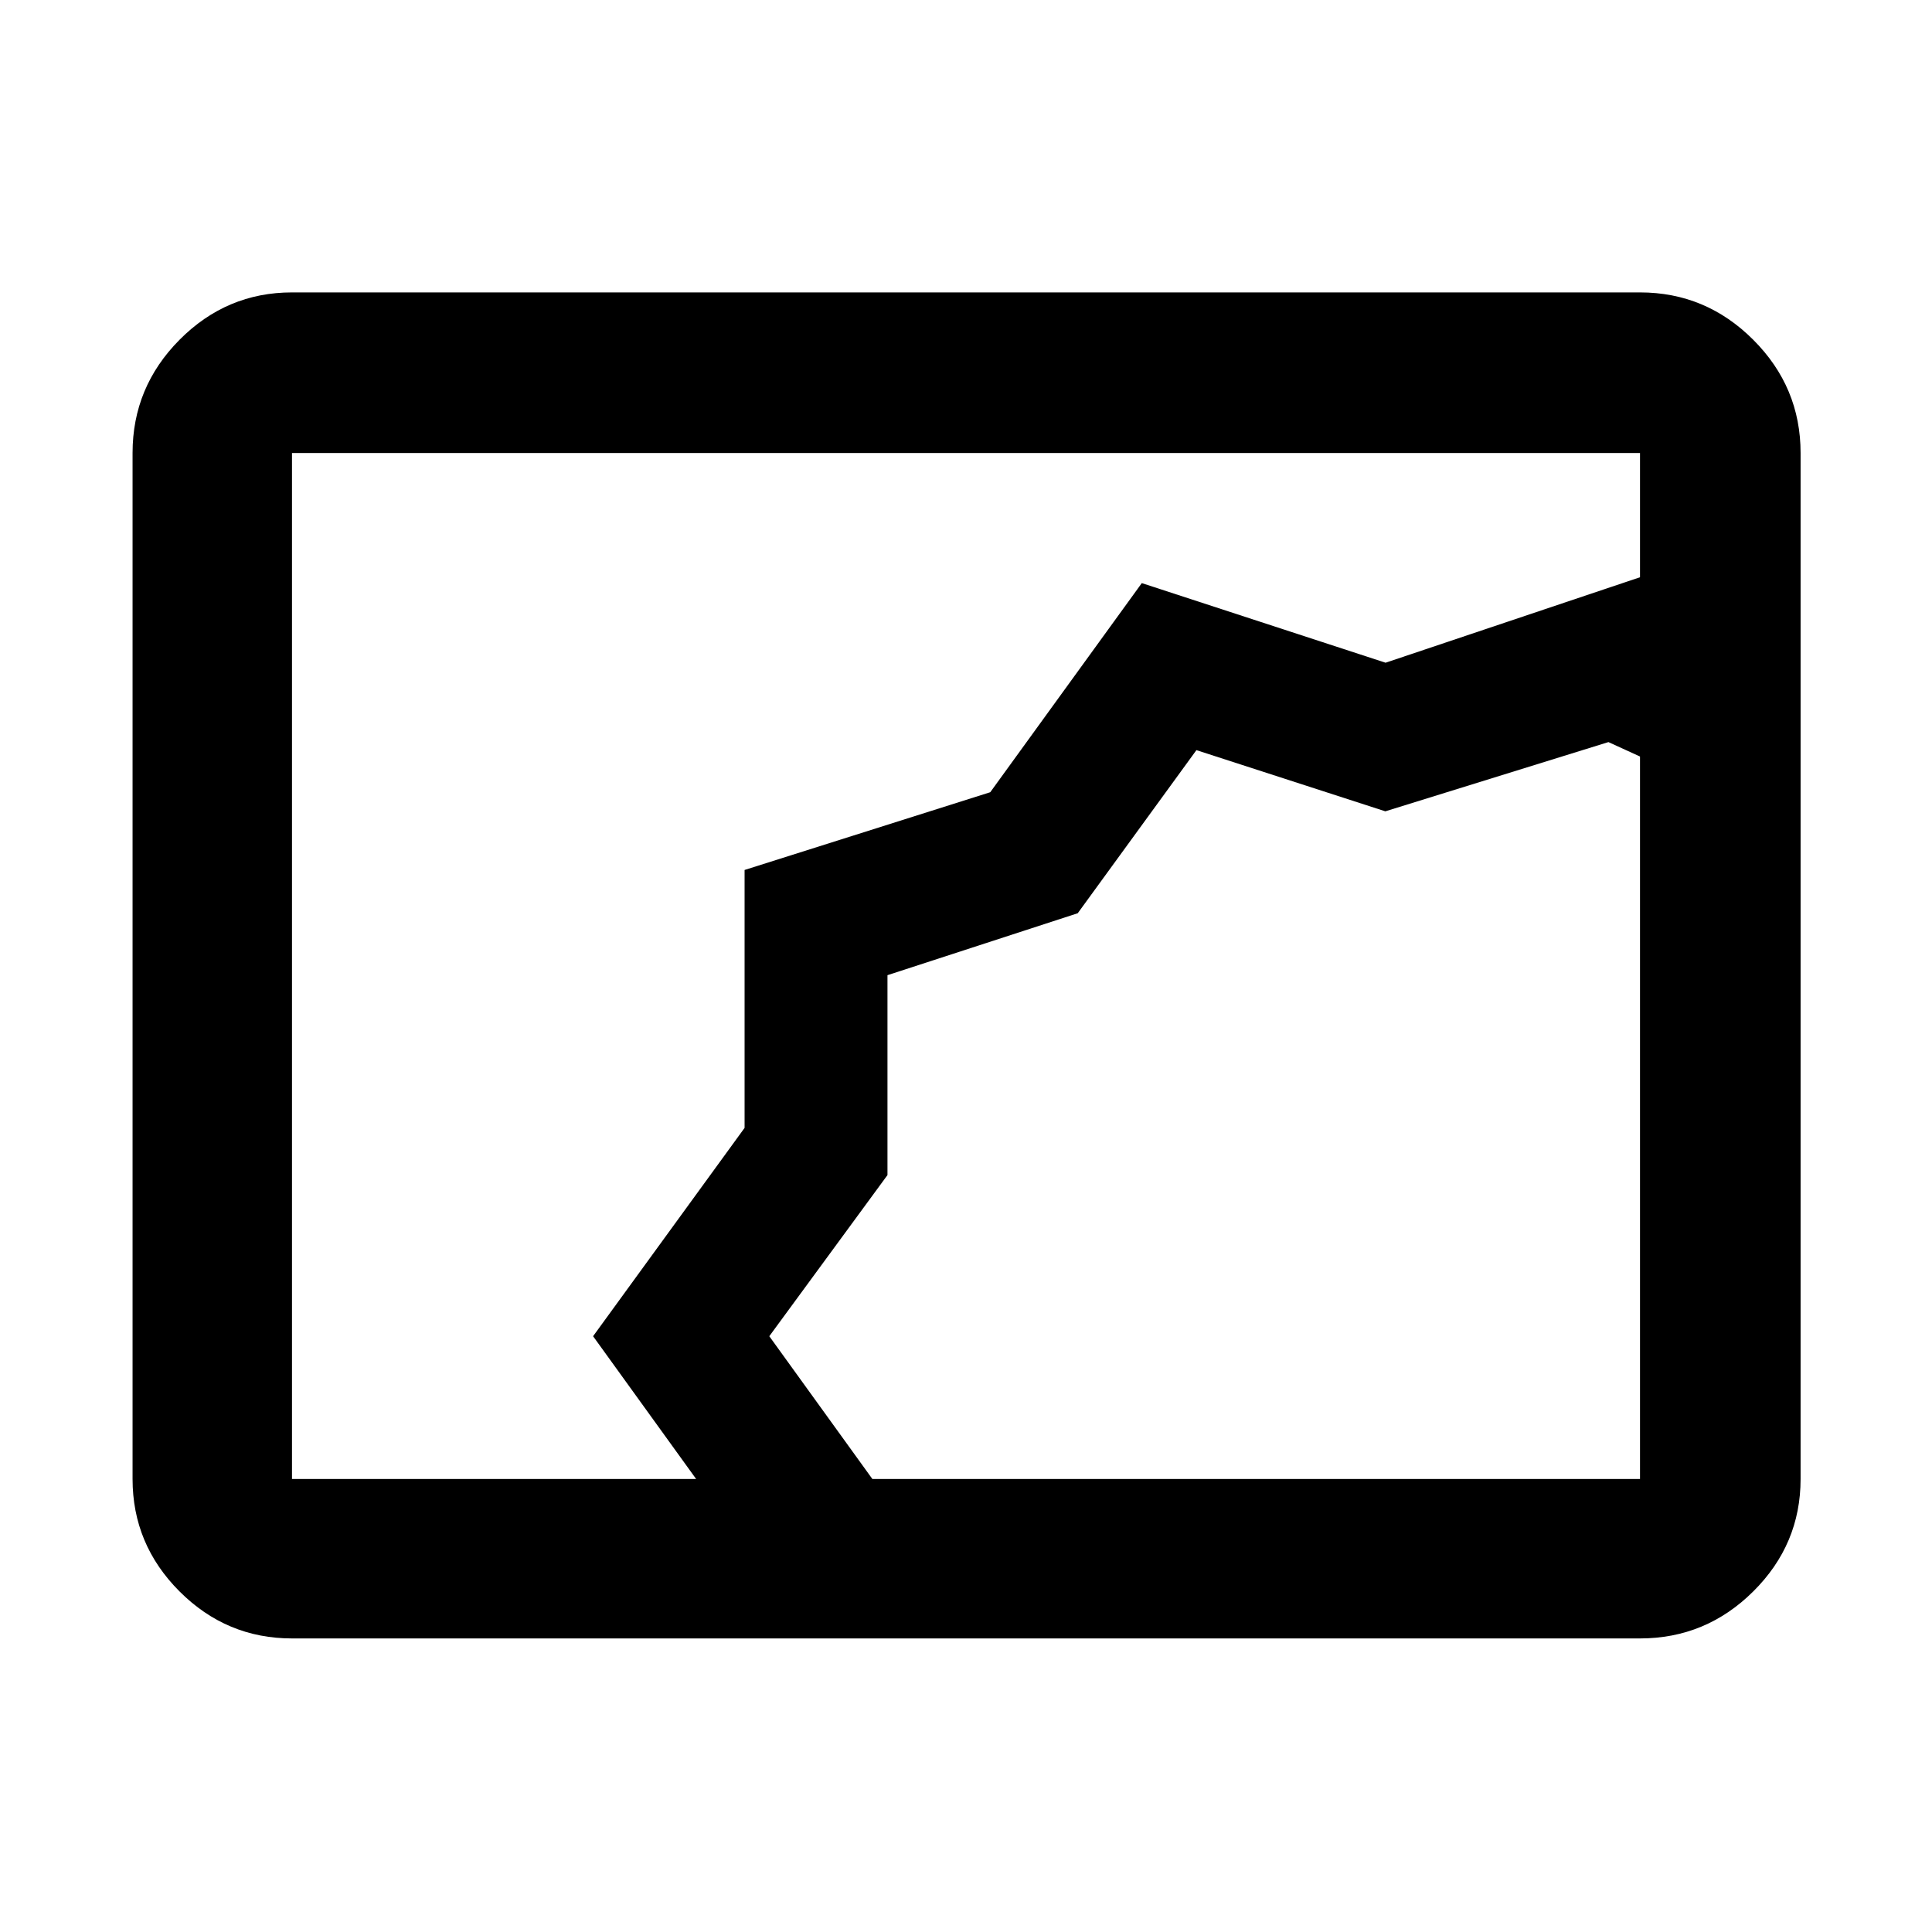 <svg xmlns="http://www.w3.org/2000/svg" width="48" height="48" viewBox="0 -960 960 960"><path d="M145.09-145.87q-32.51 0-55.87-23.35-23.35-23.36-23.35-55.87v-509.82q0-32.74 23.35-56.26 23.36-23.53 55.87-23.53h669.82q32.74 0 56.26 23.53 23.53 23.52 23.53 56.26v509.82q0 32.51-23.53 55.87-23.52 23.35-56.26 23.35H145.09Zm288.39-79.22h381.43v-359l-15.69-7.17-110.86 34.4-93.87-30.4-58.97 81.04-94.54 30.78v99.33l-58.72 80.07 51.22 70.95Zm-87.57 0-51.21-70.95 75.28-103.52v-128.16l122.07-38.63 75.3-103.91 121.13 39.56 126.43-42.47v-61.74H145.09v509.82h200.82Zm95.22-250.43Z"/></svg>